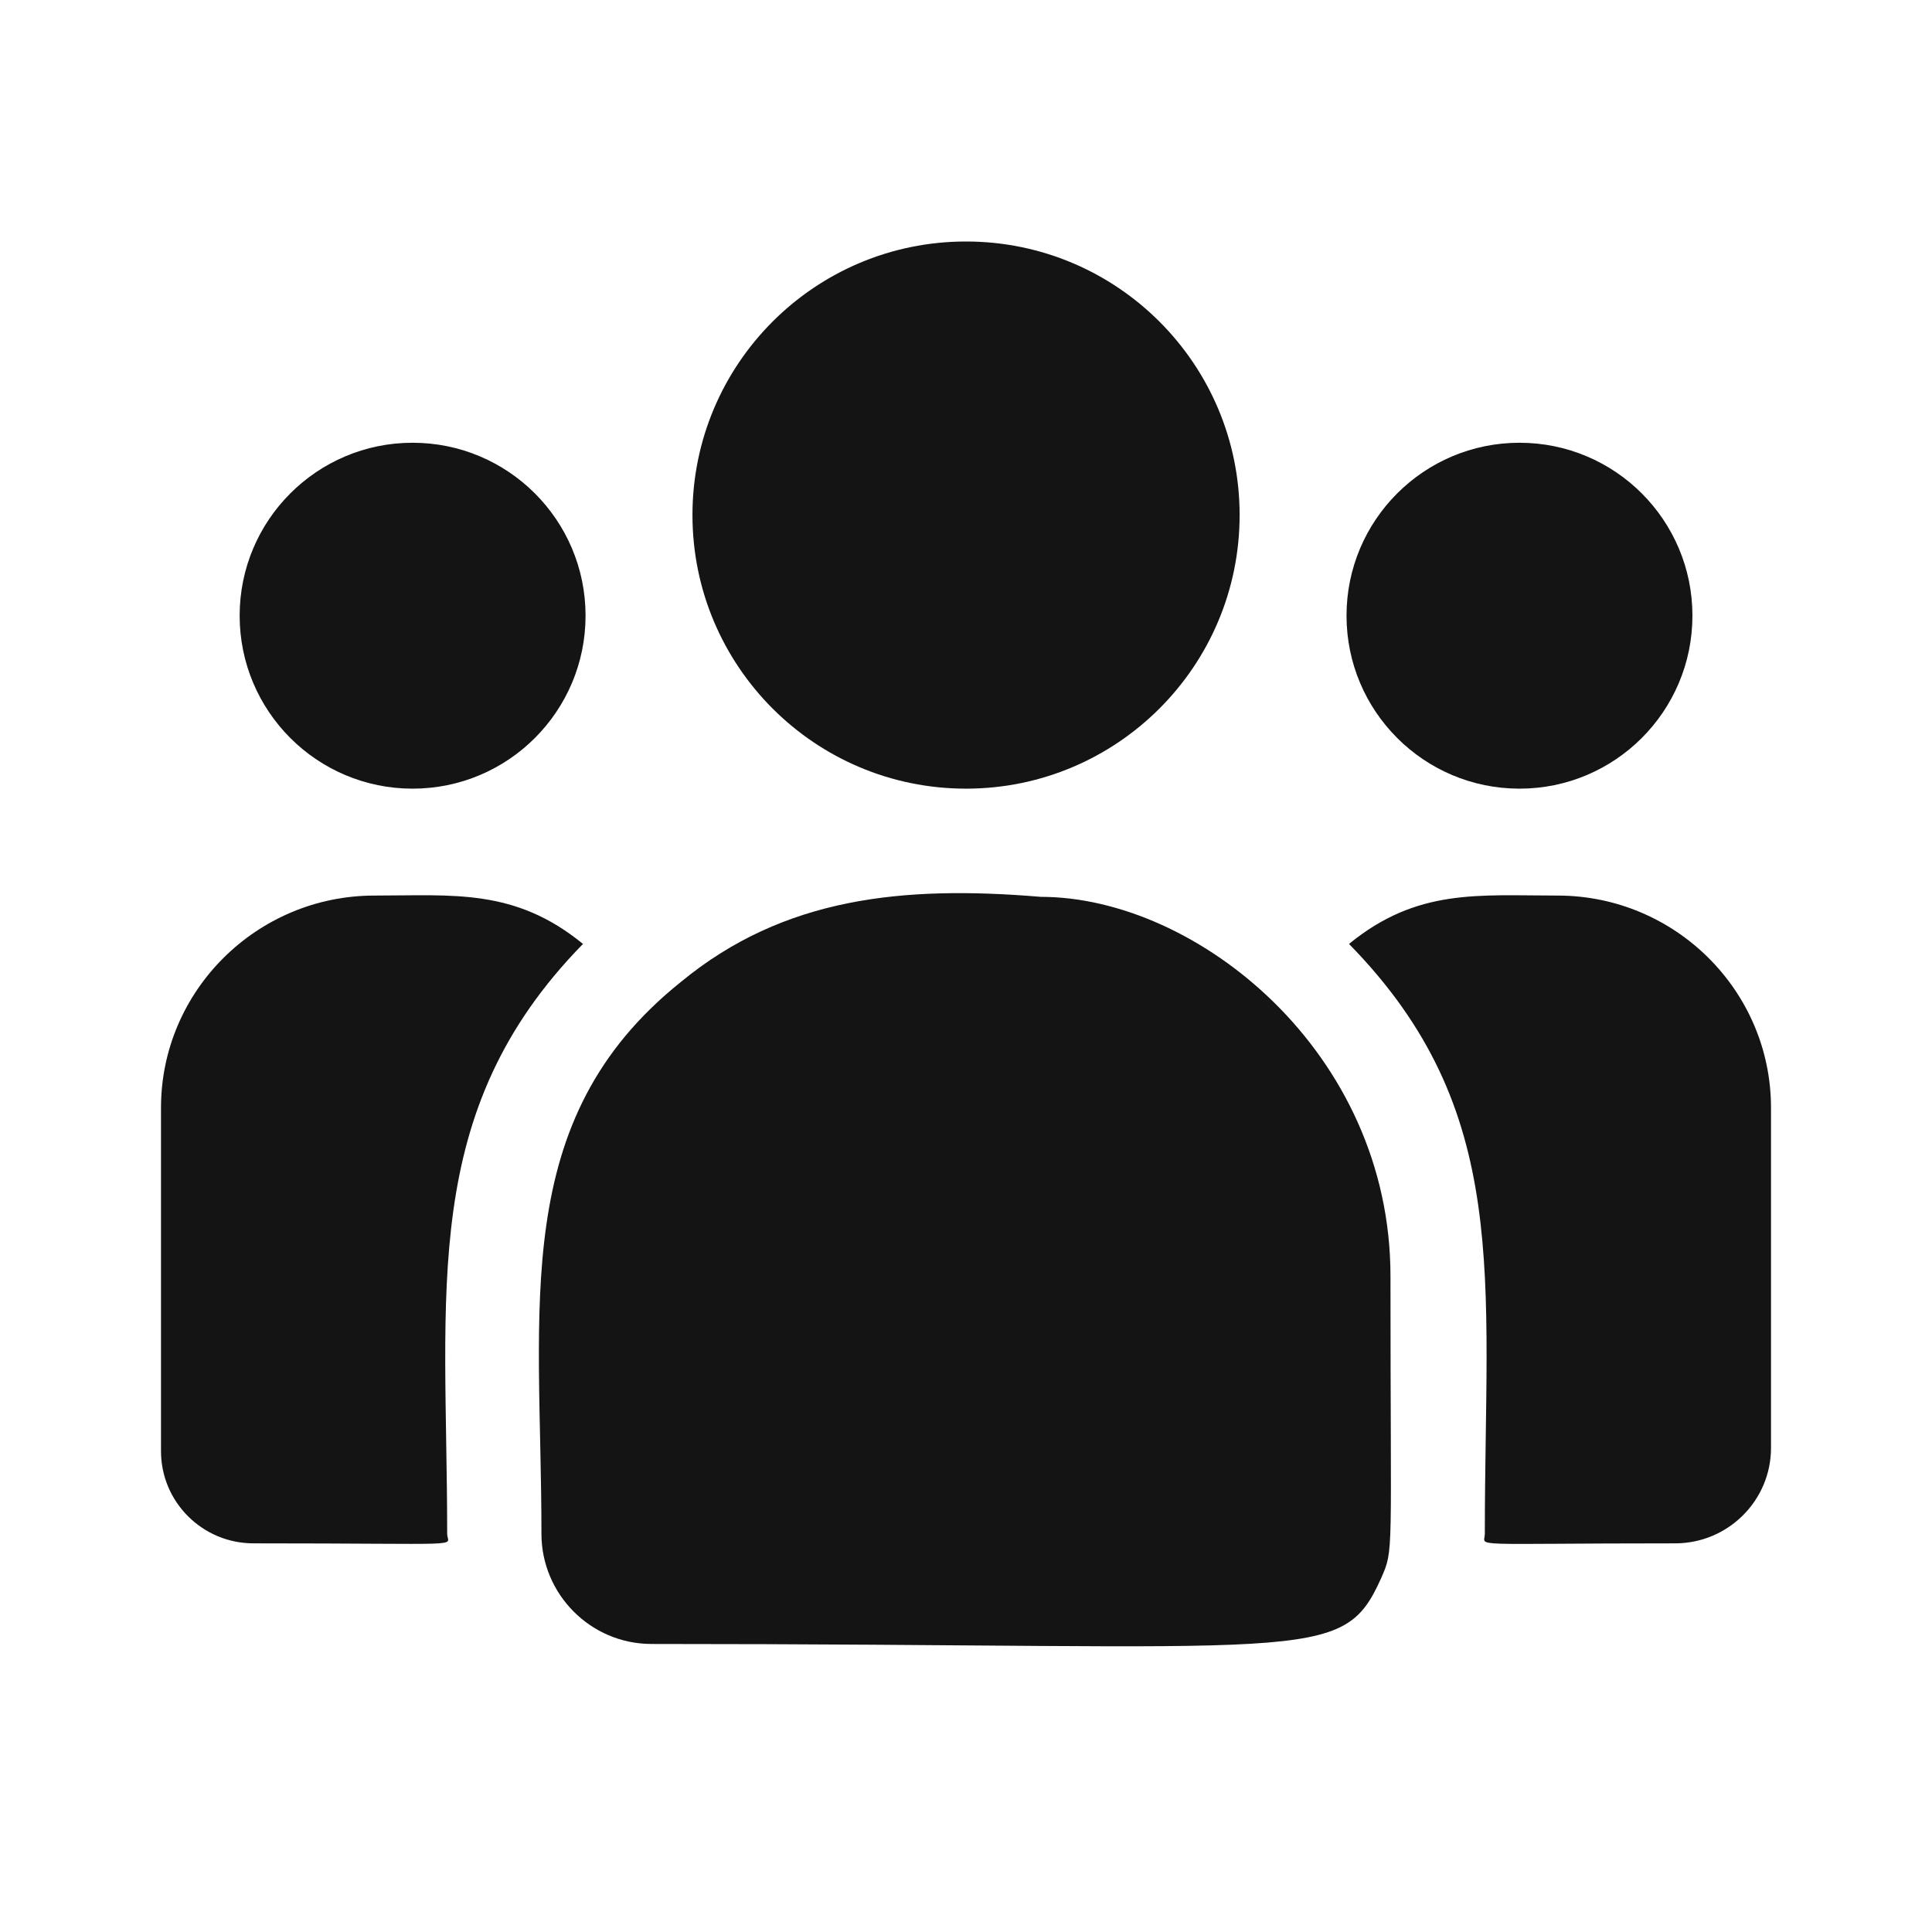 <svg width="24" height="24" viewBox="0 0 24 24" fill="none" xmlns="http://www.w3.org/2000/svg">
<path d="M12 9.797C13.877 9.797 15.399 8.275 15.399 6.398C15.399 4.522 13.877 3 12 3C10.123 3 8.602 4.522 8.602 6.398C8.602 8.275 10.123 9.797 12 9.797Z" fill="#141414"/>
<path d="M18.876 9.797C20.062 9.797 21.024 8.835 21.024 7.648C21.024 6.462 20.062 5.5 18.876 5.5C17.689 5.5 16.727 6.462 16.727 7.648C16.727 8.835 17.689 9.797 18.876 9.797Z" fill="#141414"/>
<path d="M5.125 9.797C6.312 9.797 7.274 8.835 7.274 7.648C7.274 6.462 6.312 5.5 5.125 5.5C3.939 5.5 2.977 6.462 2.977 7.648C2.977 8.835 3.939 9.797 5.125 9.797Z" fill="#141414"/>
<path d="M7.242 11.726C6.396 11.033 5.63 11.125 4.652 11.125C3.19 11.125 2 12.308 2 13.761V18.027C2 18.659 2.515 19.172 3.149 19.172C5.884 19.172 5.555 19.221 5.555 19.054C5.555 16.031 5.197 13.814 7.242 11.726Z" fill="#141414"/>
<path d="M12.93 11.141C11.222 10.998 9.737 11.143 8.457 12.199C6.314 13.916 6.726 16.227 6.726 19.054C6.726 19.802 7.335 20.422 8.094 20.422C16.34 20.422 16.668 20.688 17.157 19.605C17.317 19.239 17.273 19.355 17.273 15.852C17.273 13.07 14.864 11.141 12.93 11.141ZM19.348 11.125C18.364 11.125 17.603 11.034 16.758 11.726C18.788 13.799 18.445 15.864 18.445 19.054C18.445 19.223 18.172 19.172 20.81 19.172C21.466 19.172 22 18.64 22 17.987V13.761C22 12.308 20.81 11.125 19.348 11.125Z" fill="#141414"/>
</svg>
